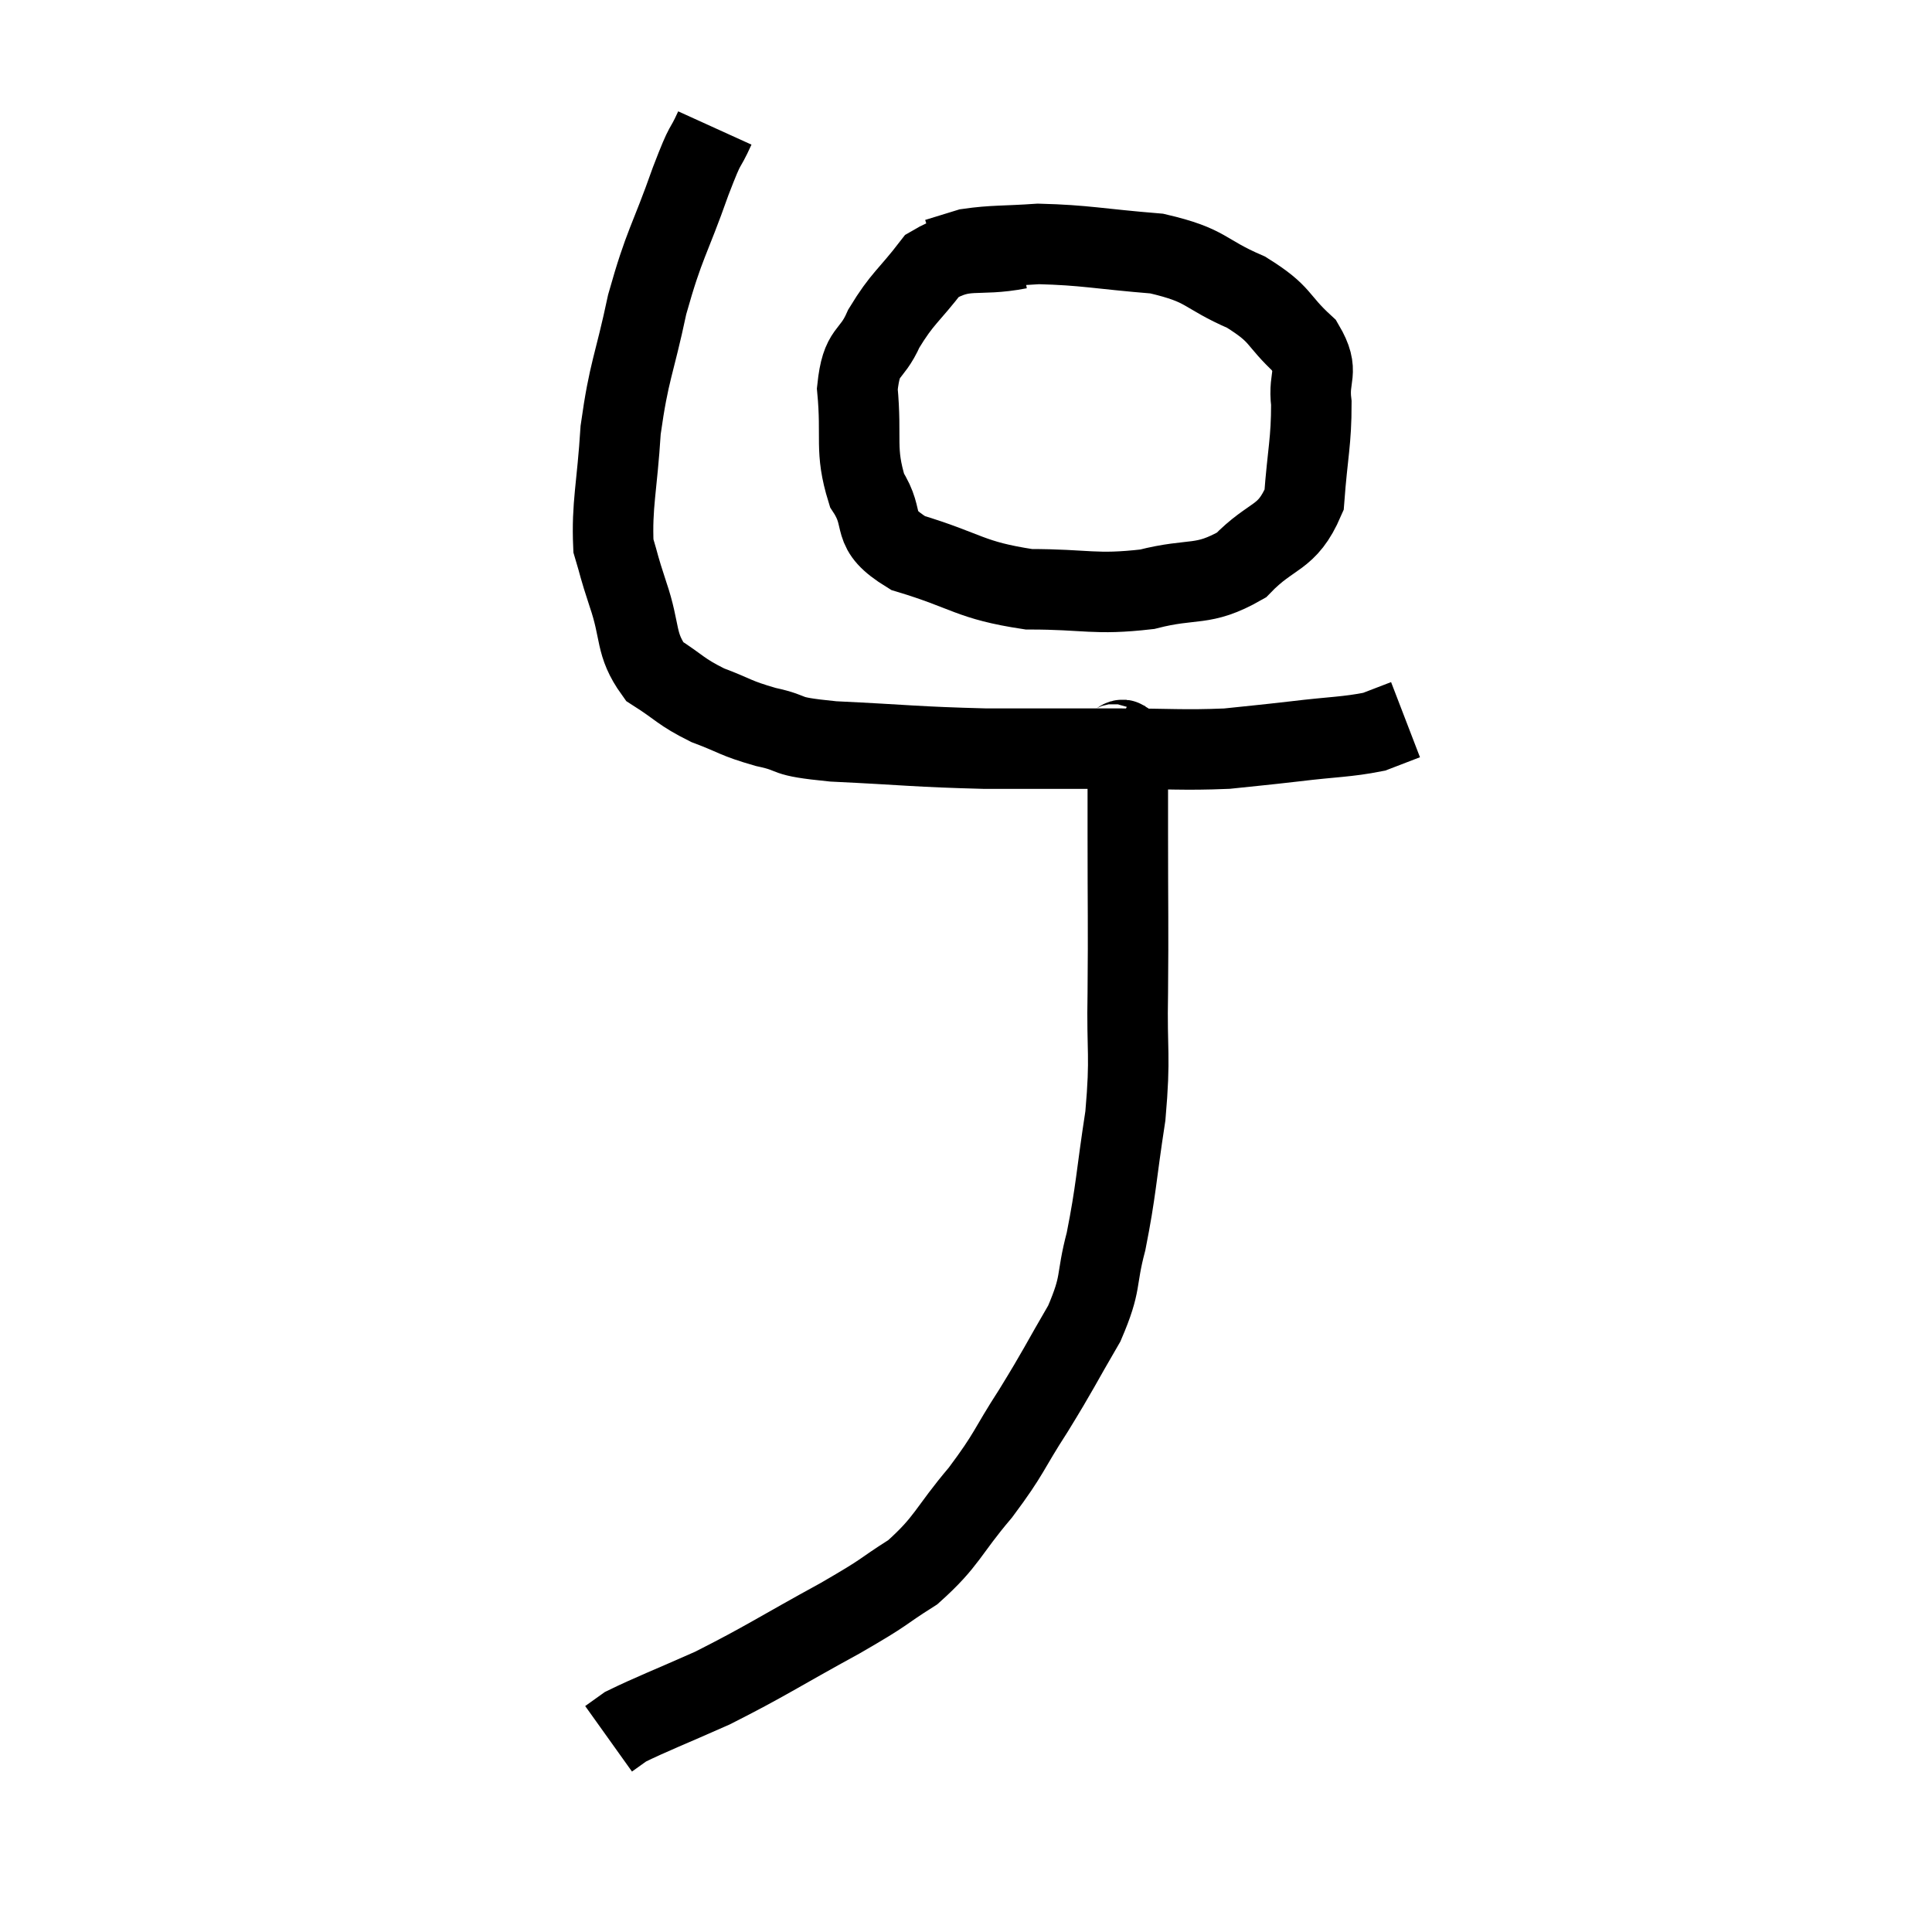 <svg width="48" height="48" viewBox="0 0 48 48" xmlns="http://www.w3.org/2000/svg"><path d="M 17.76 3.18 C 17.46 3.84, 17.58 3.405, 17.16 4.5 C 16.62 6.03, 16.515 6.015, 16.08 7.56 C 15.75 9.12, 15.63 9.18, 15.42 10.68 C 15.33 12.12, 15.195 12.54, 15.24 13.56 C 15.42 14.16, 15.345 13.98, 15.6 14.76 C 15.93 15.72, 15.765 15.99, 16.26 16.68 C 16.92 17.1, 16.89 17.175, 17.58 17.52 C 18.3 17.79, 18.24 17.835, 19.02 18.06 C 19.86 18.24, 19.335 18.285, 20.7 18.42 C 22.59 18.51, 22.725 18.555, 24.48 18.6 C 26.1 18.6, 26.22 18.6, 27.72 18.6 C 29.1 18.6, 29.37 18.645, 30.48 18.6 C 31.32 18.51, 31.245 18.525, 32.16 18.42 C 33.15 18.3, 33.45 18.315, 34.14 18.18 C 34.53 18.03, 34.725 17.955, 34.92 17.88 L 34.92 17.88" fill="none" stroke="black" stroke-width="2"></path><path d="M 25.32 6.18 C 24.24 6.39, 24 6.105, 23.16 6.6 C 22.56 7.38, 22.425 7.395, 21.96 8.16 C 21.63 8.91, 21.405 8.655, 21.3 9.66 C 21.42 10.92, 21.225 11.16, 21.54 12.18 C 22.05 12.96, 21.555 13.125, 22.56 13.74 C 24.06 14.19, 24.075 14.415, 25.56 14.64 C 27.03 14.64, 27.18 14.79, 28.5 14.64 C 29.67 14.34, 29.865 14.595, 30.84 14.04 C 31.62 13.23, 31.965 13.425, 32.4 12.42 C 32.49 11.22, 32.58 10.98, 32.58 10.02 C 32.49 9.3, 32.805 9.27, 32.4 8.58 C 31.68 7.92, 31.875 7.83, 30.96 7.26 C 29.85 6.78, 30.03 6.6, 28.74 6.3 C 27.27 6.18, 26.97 6.09, 25.8 6.06 C 24.93 6.12, 24.69 6.09, 24.06 6.18 C 23.67 6.3, 23.475 6.36, 23.28 6.42 L 23.28 6.42" fill="none" stroke="black" stroke-width="2"></path><path d="M 27.6 18.48 C 27.81 18.57, 27.915 18.105, 28.02 18.66 C 28.02 19.68, 28.02 19.2, 28.02 20.7 C 28.02 22.68, 28.035 22.905, 28.02 24.66 C 27.99 26.19, 28.095 26.175, 27.96 27.72 C 27.72 29.28, 27.735 29.55, 27.48 30.84 C 27.21 31.86, 27.39 31.83, 26.94 32.88 C 26.31 33.96, 26.325 33.99, 25.68 35.04 C 25.02 36.06, 25.11 36.075, 24.36 37.08 C 23.52 38.07, 23.55 38.28, 22.68 39.06 C 21.78 39.63, 22.125 39.48, 20.88 40.2 C 19.29 41.07, 19.035 41.265, 17.7 41.94 C 16.62 42.42, 16.185 42.585, 15.54 42.9 C 15.33 43.05, 15.225 43.125, 15.12 43.2 L 15.12 43.2" fill="none" stroke="black" stroke-width="2"></path></svg>